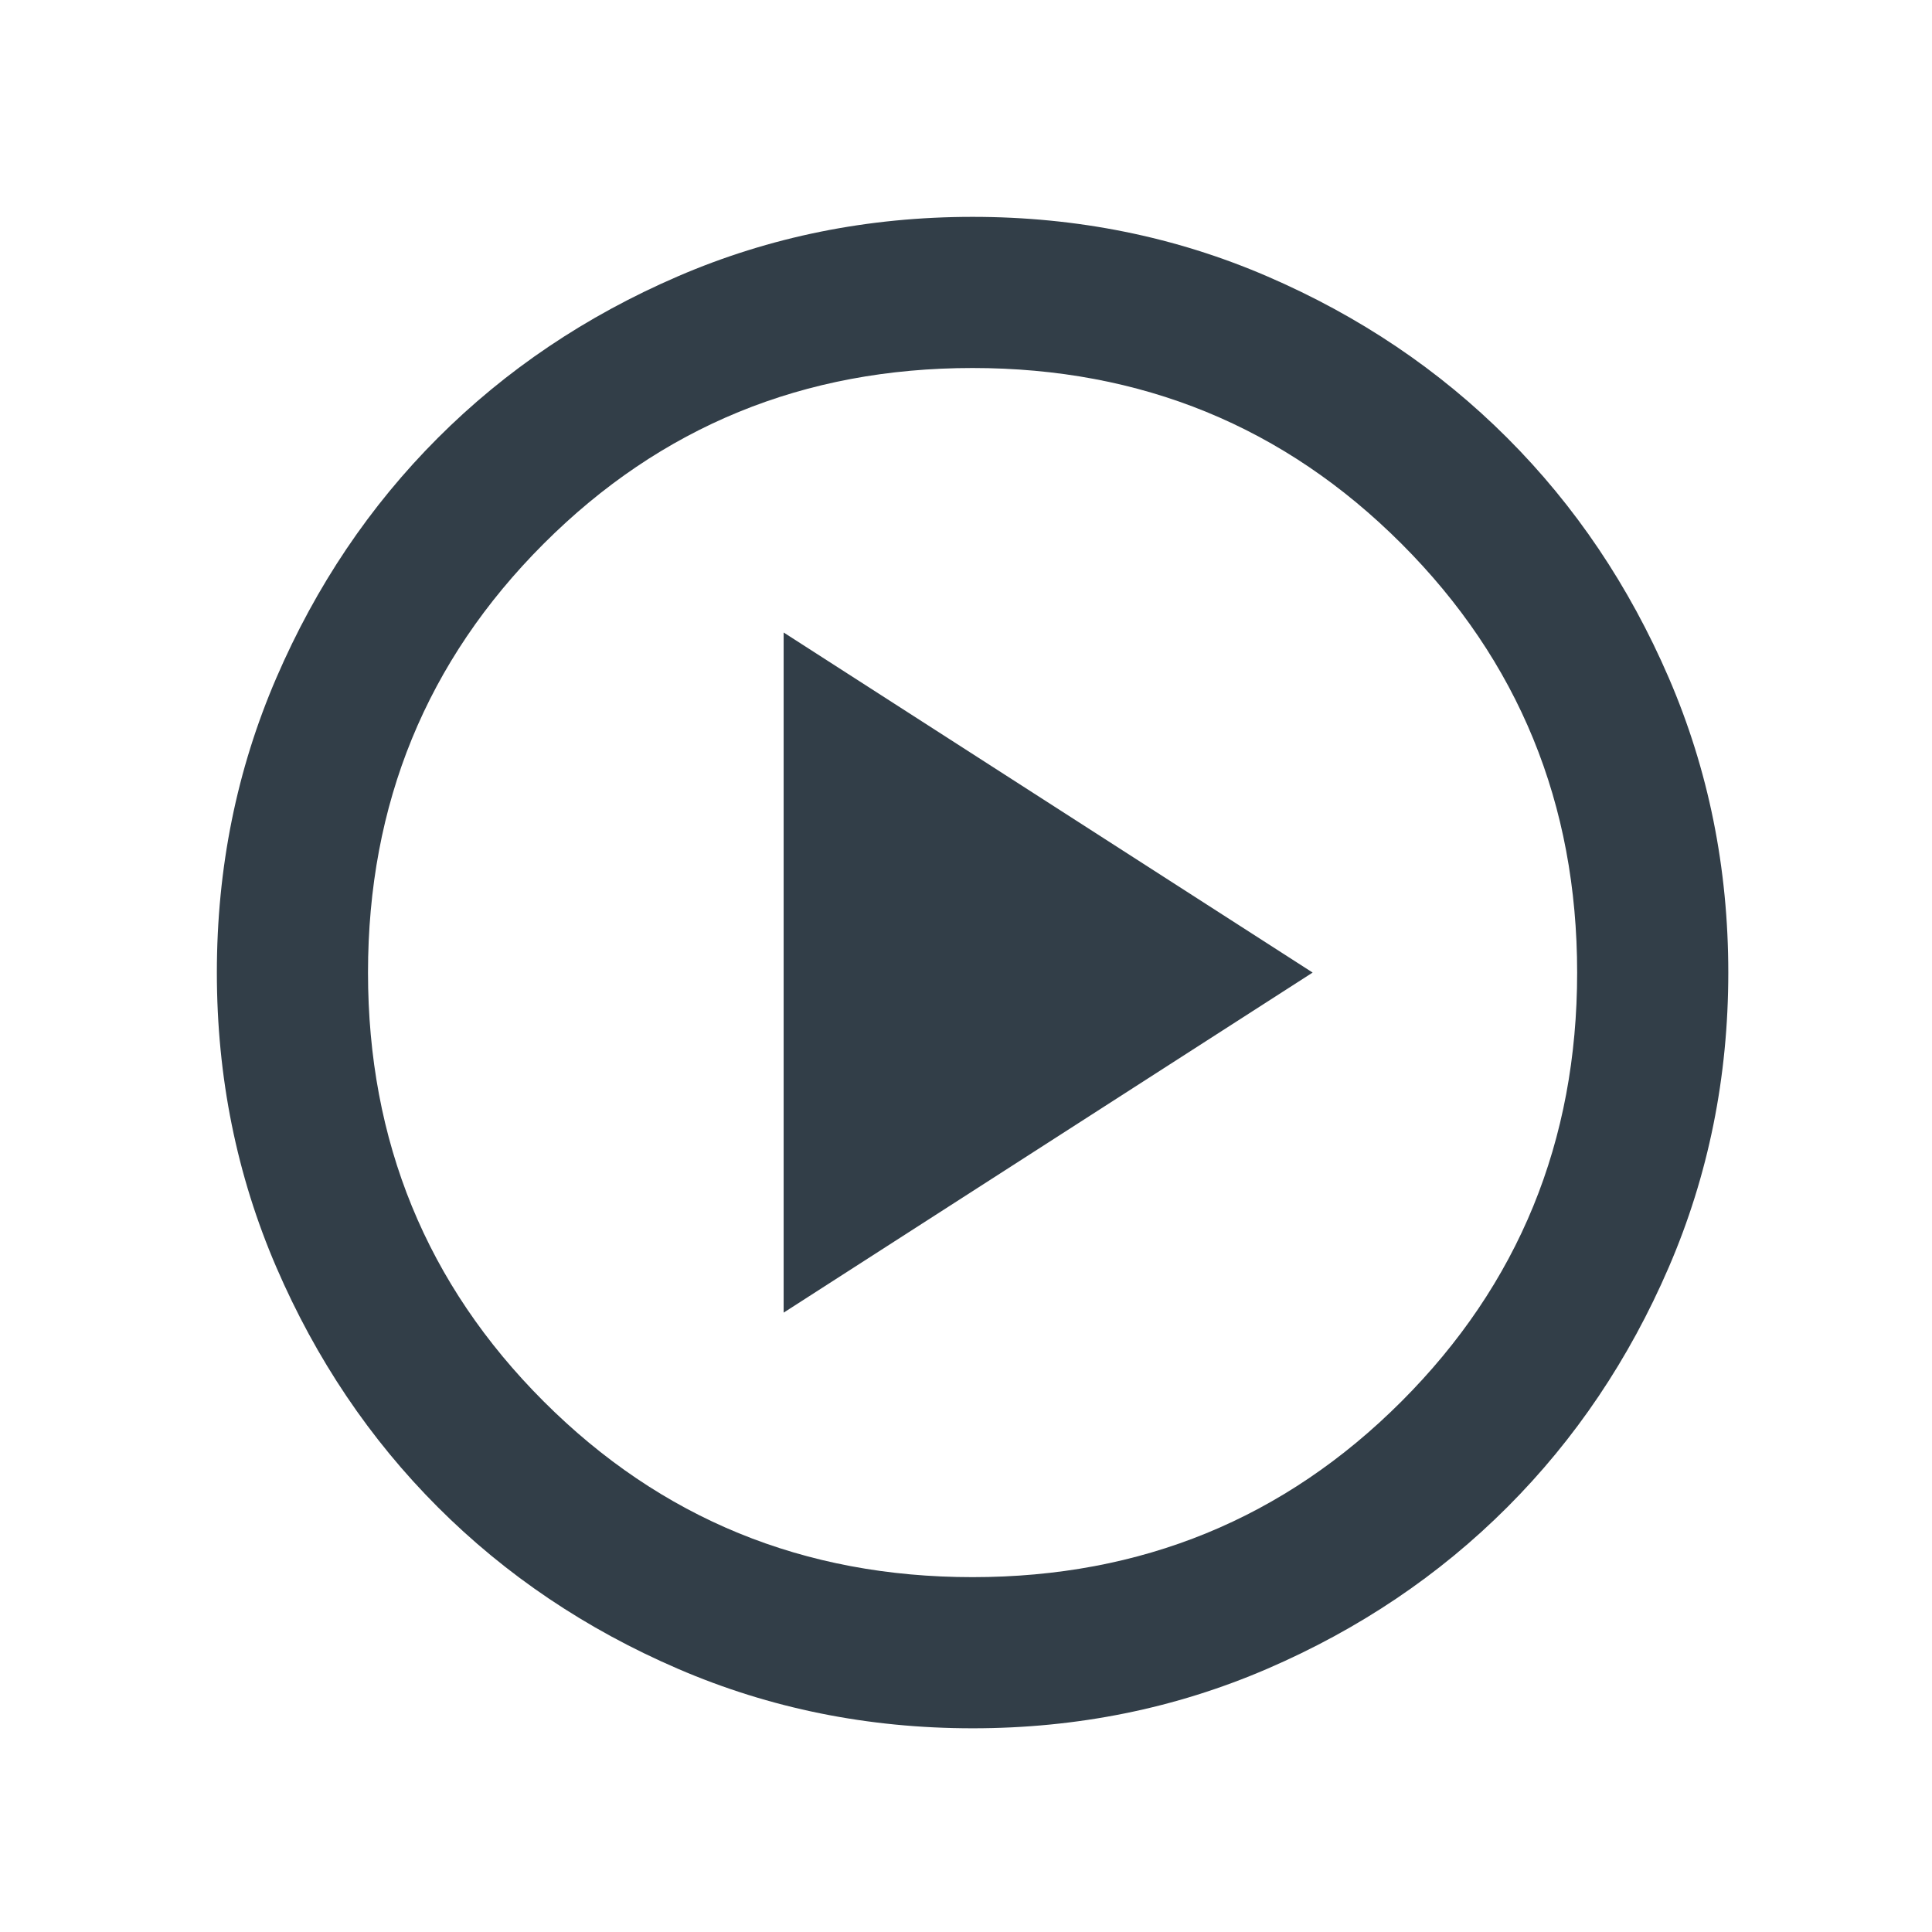 <svg fill="none" viewBox="0 0 98 98" xmlns="http://www.w3.org/2000/svg"><mask id="a" style="mask-type:alpha" maskUnits="userSpaceOnUse" x="3" y="3" width="92" height="92"><path fill="#D9D9D9" d="M3 3h92v92H3z"/></mask><g mask="url(#a)"><path d="m39.75 66.583 26.833-17.25-26.833-17.25v34.5Zm9.583 21.084c-5.302 0-10.286-1.007-14.95-3.02-4.664-2.012-8.72-4.743-12.17-8.193-3.45-3.45-6.182-7.507-8.194-12.17C12.006 59.618 11 54.635 11 49.333c0-5.303 1.006-10.287 3.019-14.95 2.012-4.665 4.743-8.721 8.193-12.172 3.45-3.45 7.507-6.18 12.171-8.193S44.031 11 49.333 11c5.303 0 10.286 1.006 14.95 3.019 4.664 2.012 8.721 4.743 12.171 8.193 3.45 3.45 6.181 7.507 8.194 12.171 2.012 4.664 3.019 9.648 3.019 14.95 0 5.303-1.007 10.286-3.02 14.95-2.012 4.664-4.743 8.721-8.193 12.171-3.45 3.45-7.507 6.181-12.17 8.194-4.665 2.012-9.648 3.019-14.95 3.019Zm0-7.667c8.561 0 15.813-2.97 21.755-8.912C77.029 65.145 80 57.894 80 49.333c0-8.56-2.97-15.812-8.912-21.754-5.942-5.942-13.194-8.912-21.755-8.912-8.56 0-15.812 2.97-21.754 8.912-5.942 5.942-8.912 13.193-8.912 21.754 0 8.561 2.97 15.813 8.912 21.755C33.521 77.029 40.772 80 49.333 80Z" fill="#323E48"/></g></svg>
